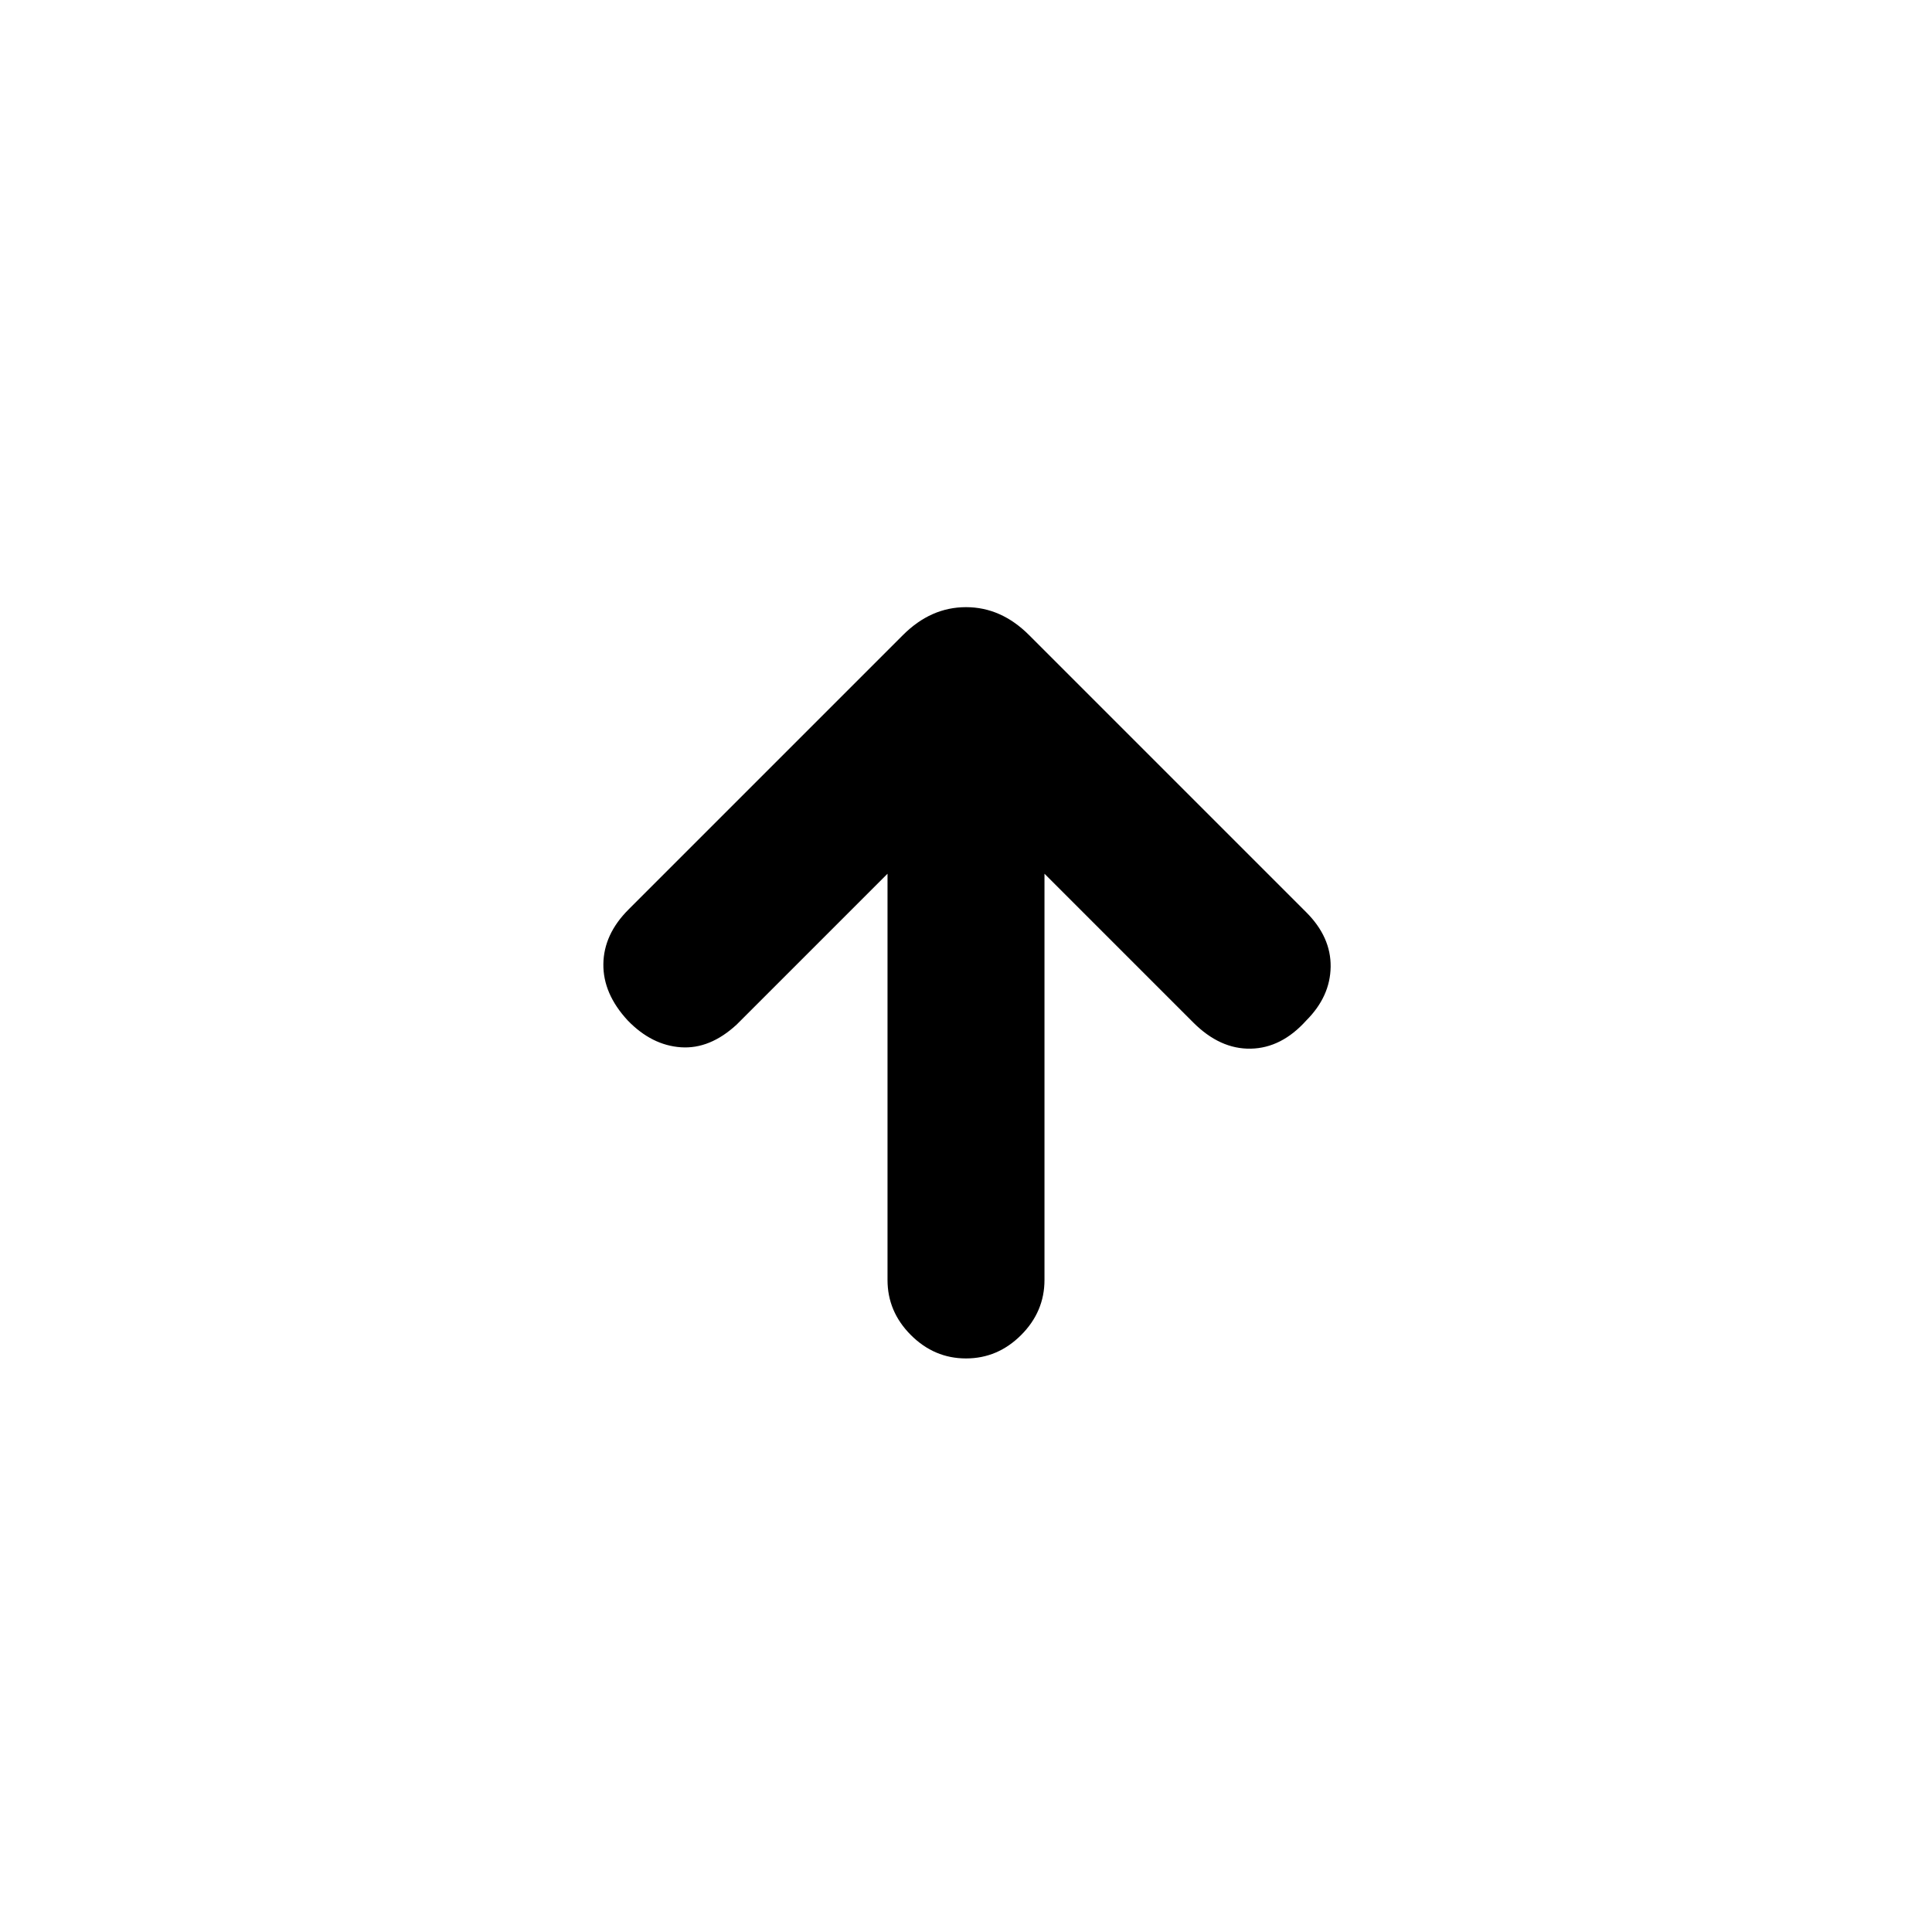 <svg xmlns="http://www.w3.org/2000/svg" height="20" viewBox="0 96 960 960" width="20"><path d="m441.001 530.152-74.925 74.924q-13.307 12.308-27.768 11.308-14.462-1-26.384-13.308-12.308-13.307-12.116-28.076.193-14.769 12.5-27.076l136.385-136.385q13.846-13.846 31.307-13.846t31.307 13.846l137.769 137.769q12.308 12.308 12.116 27.077-.193 14.769-12.116 26.691-12.307 13.693-27.576 14-15.269.308-28.576-13l-73.925-73.924V732q0 15.769-11.615 27.384T480 770.999q-15.769 0-27.384-11.615T441.001 732V530.152Z"/></svg>